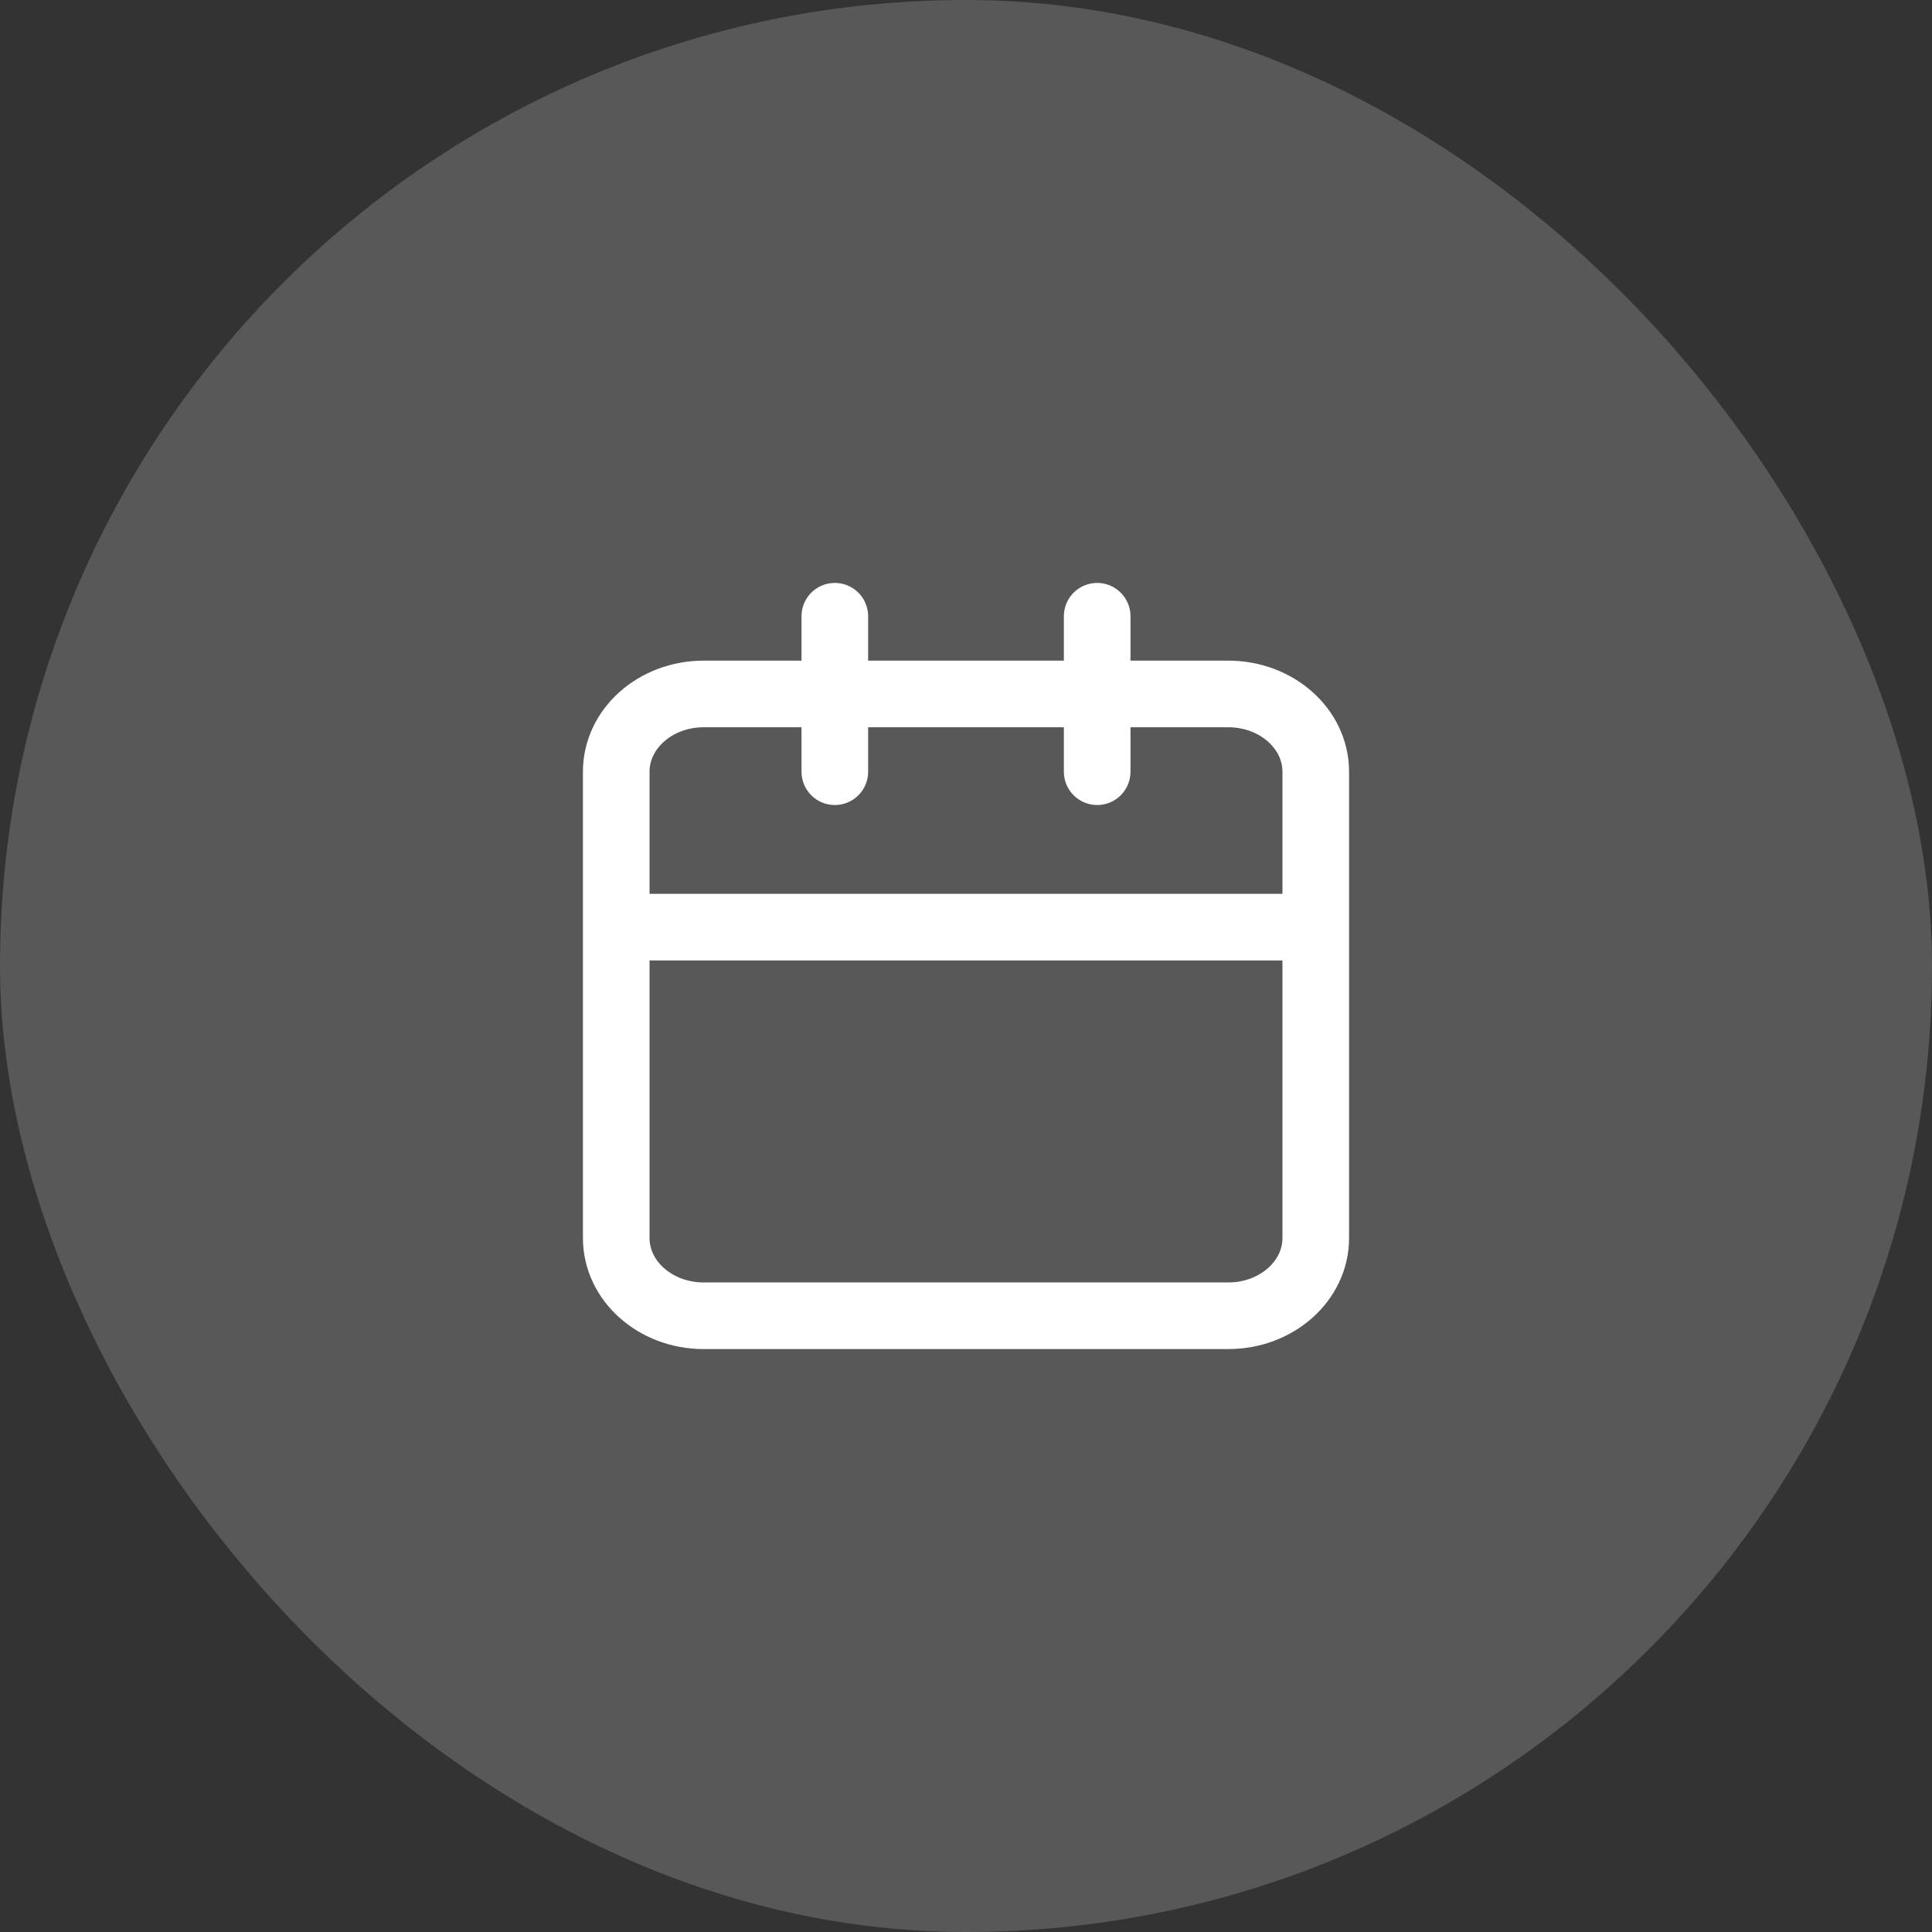 <svg width="58" height="58" viewBox="0 0 58 58" fill="none" xmlns="http://www.w3.org/2000/svg">
<rect x="0" y="0" width="58" height="58" fill="#333333" stroke="none"/>
<rect width="58" height="58" rx="29" fill="white" fill-opacity="0.18"/>
<path d="M32.938 18.5V23.167M25.062 18.5V23.167M18.5 27.833H39.5M39.5 27.833V37.167C39.5 38.455 38.325 39.5 36.875 39.5H21.125C19.675 39.5 18.5 38.455 18.5 37.167V23.167C18.5 21.878 19.675 20.833 21.125 20.833H36.875C38.325 20.833 39.5 21.878 39.5 23.167V27.833Z" stroke="white" stroke-width="2" stroke-linecap="round" stroke-linejoin="round"/>
</svg>
